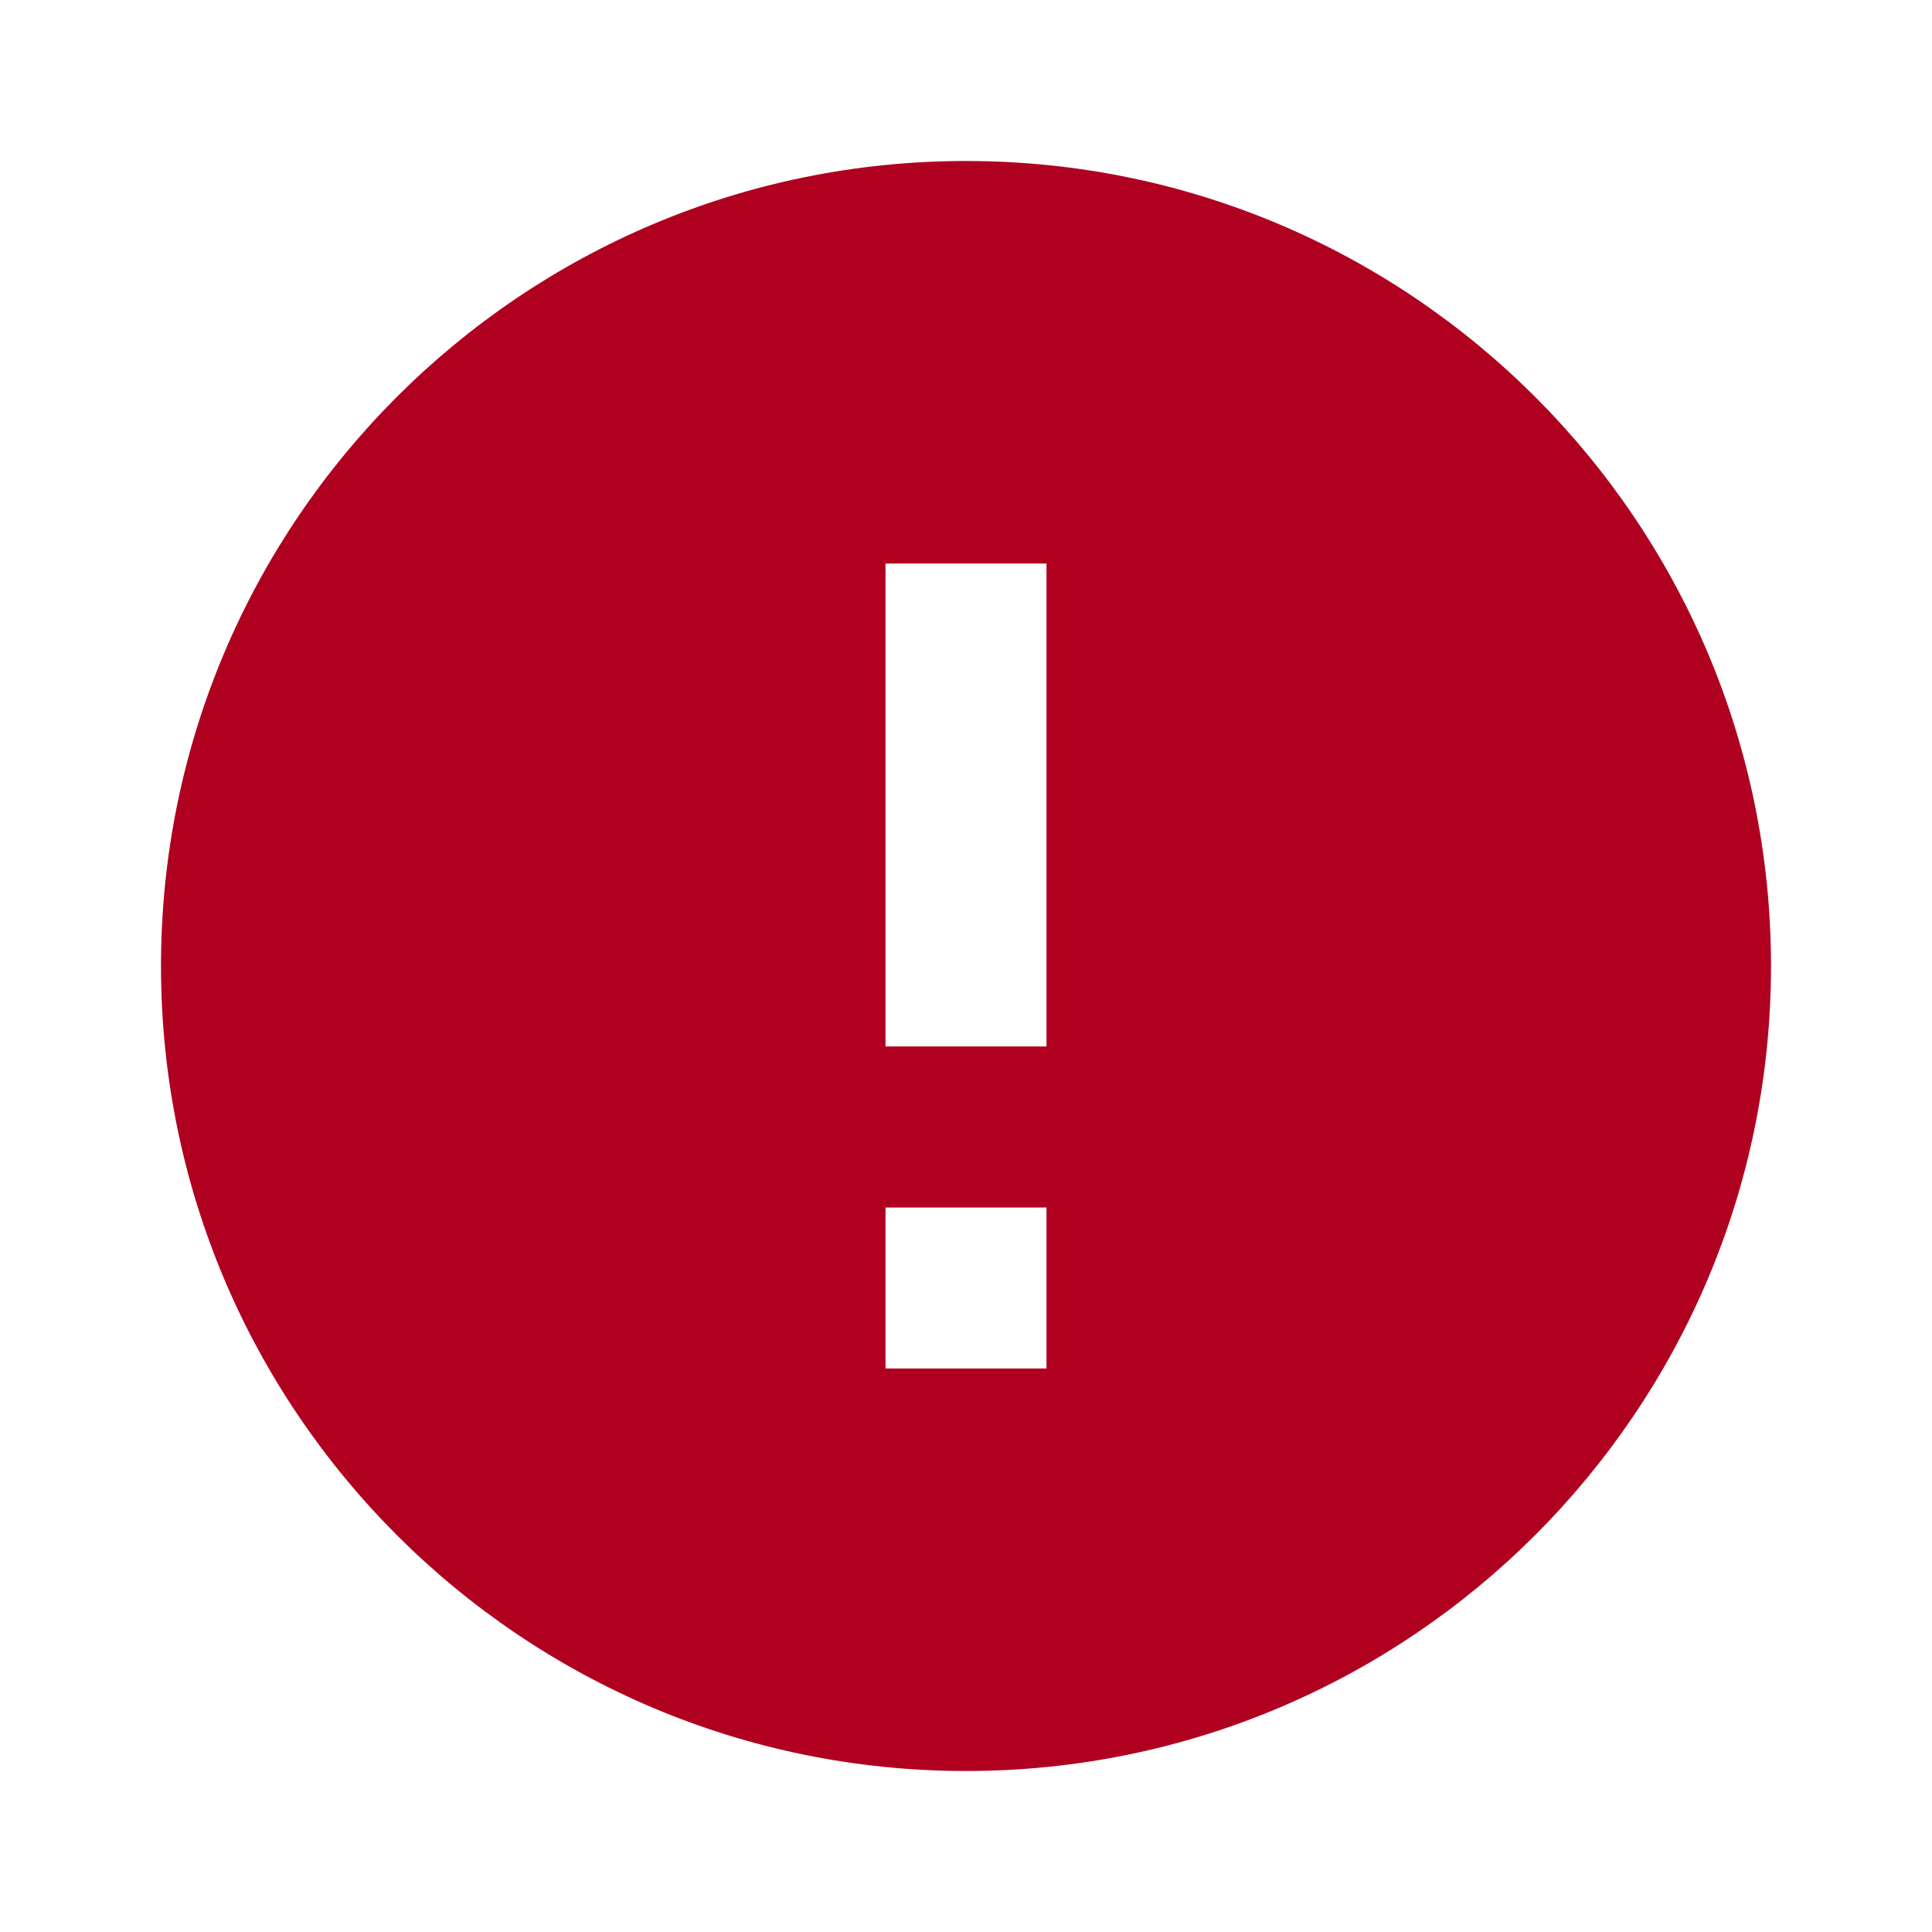 <svg xmlns="http://www.w3.org/2000/svg" width="24" height="24" viewBox="0 0 24 24">
<path d="M0 0h24v24H0z" fill="none"/>
<path fill="#B00020" d="M12 2C6.48 2 2 6.48 2 12s4.48 10 10 10 10-4.48 10-10S17.52 2 12 2zm1 15h-2v-2h2v2zm0-4h-2V7h2v6z"/>
</svg>